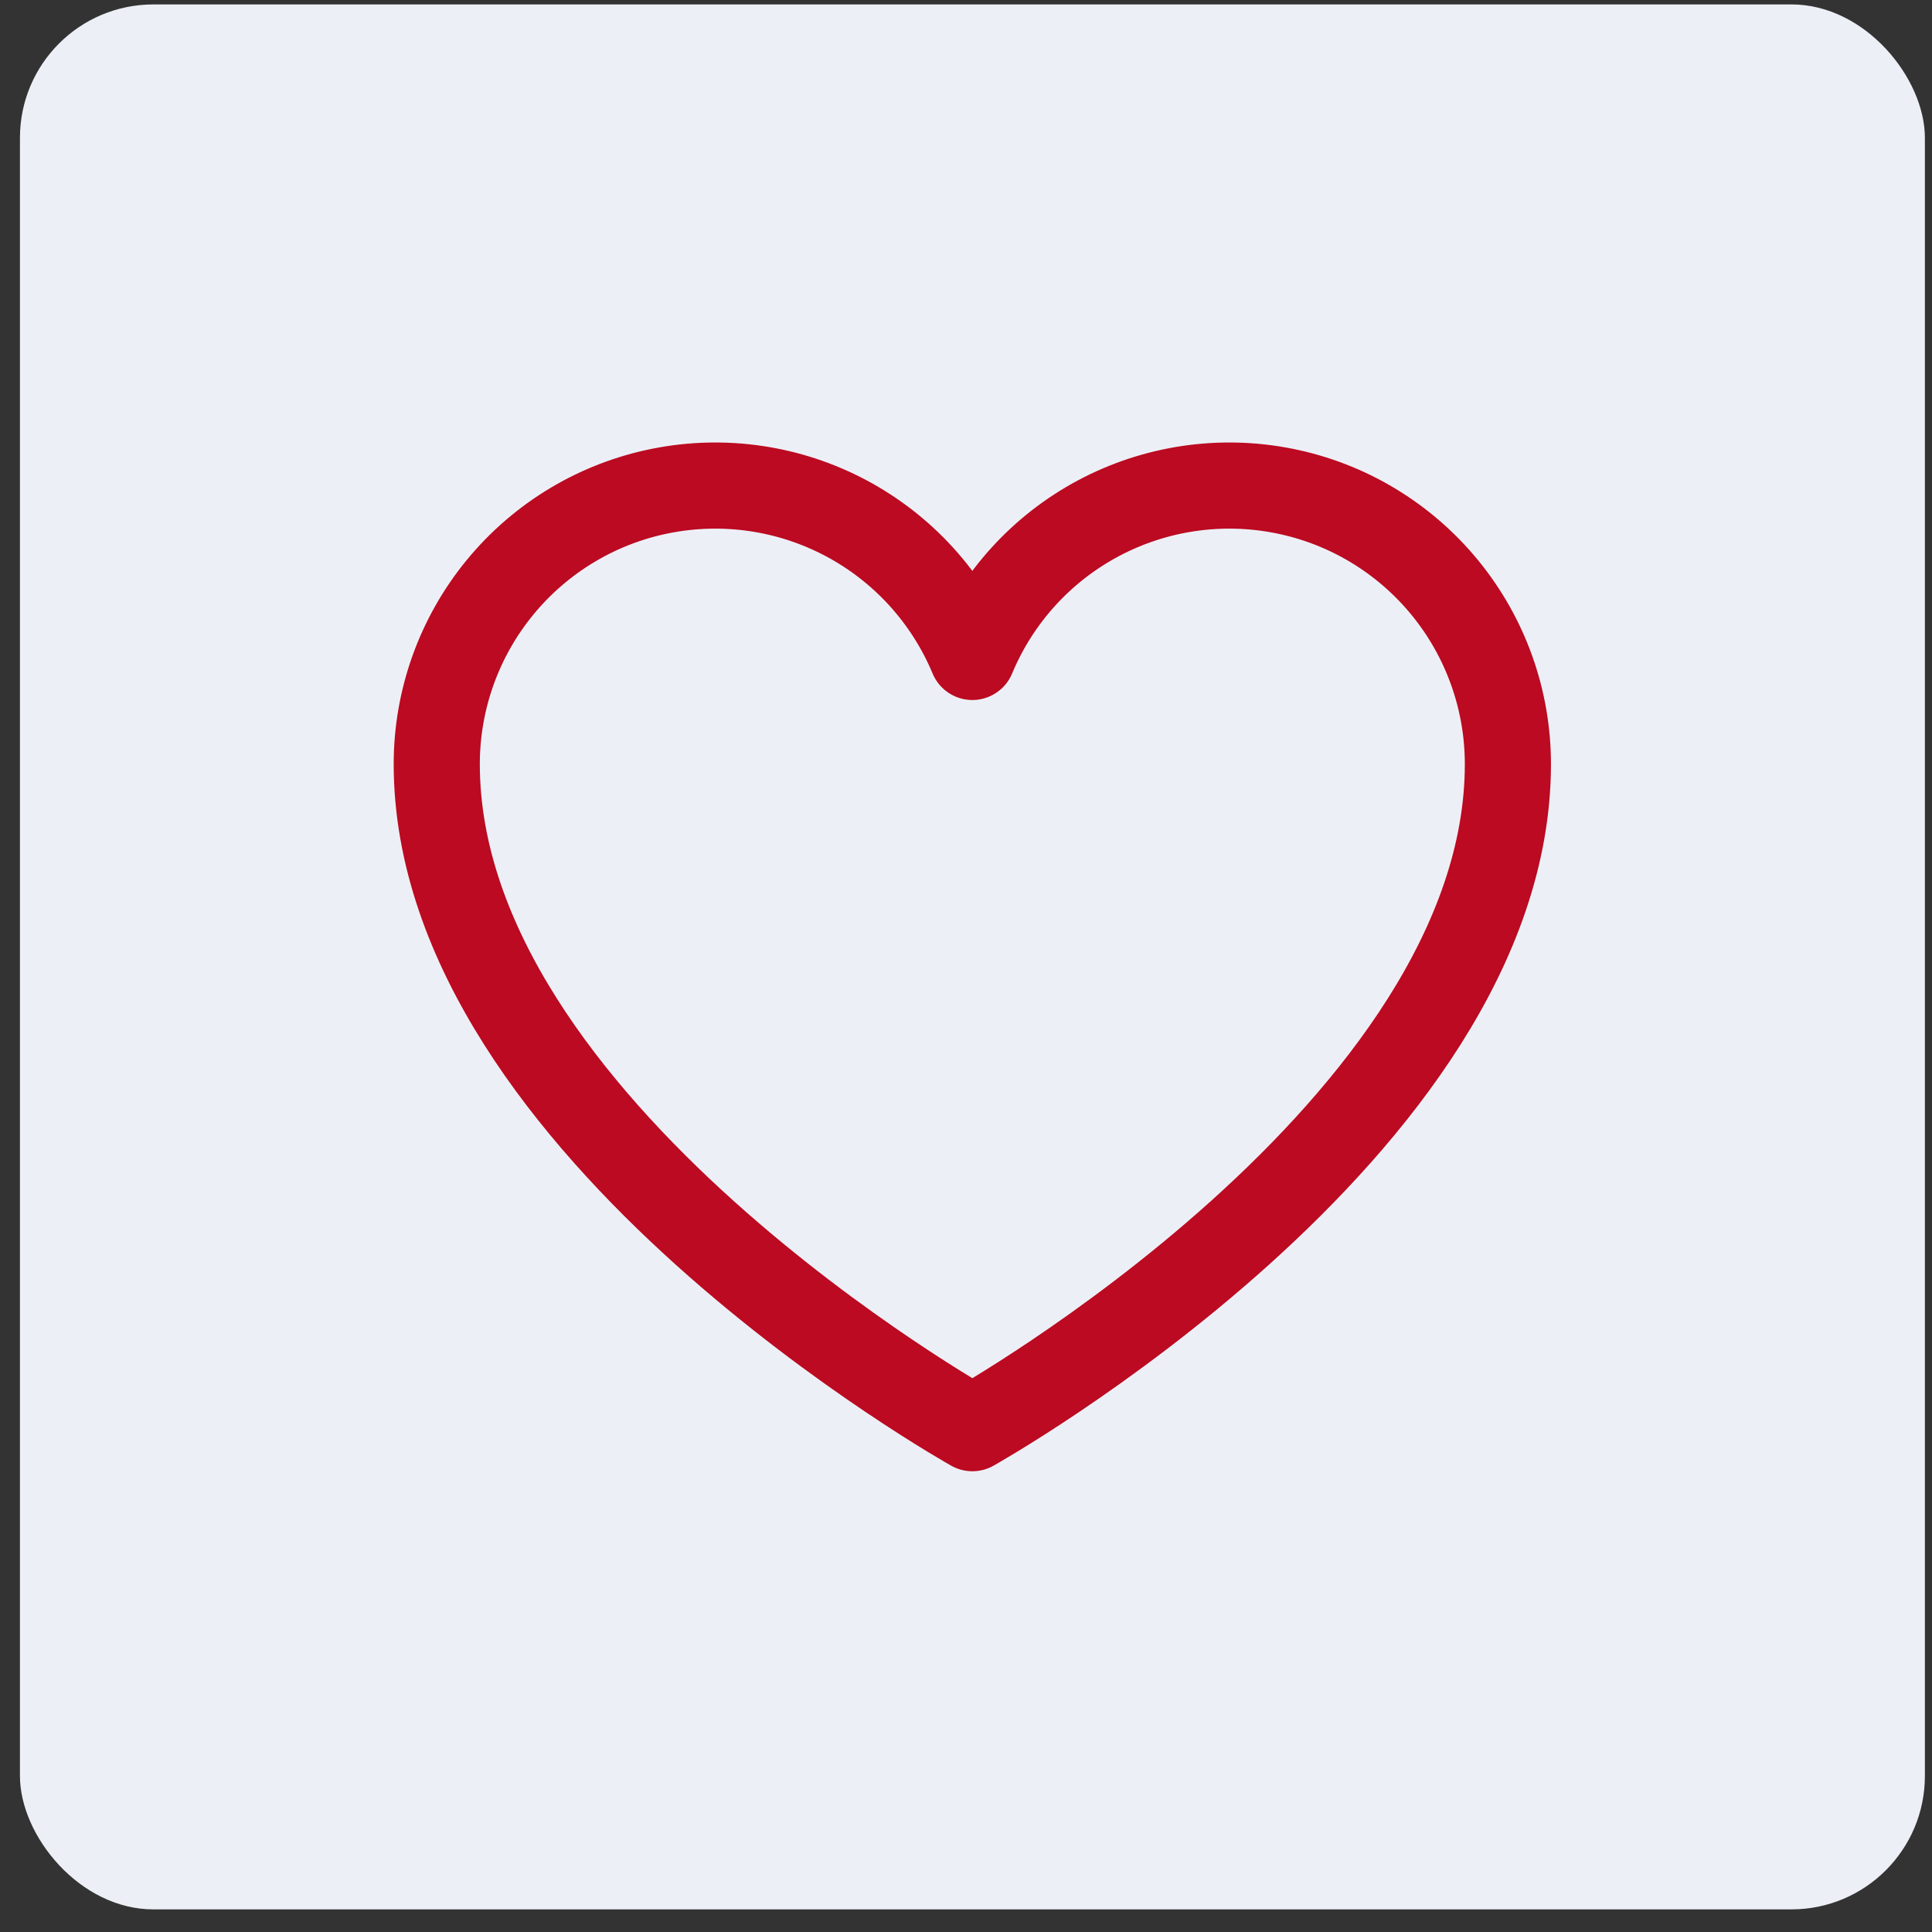 <svg width="31" height="31" viewBox="0 0 31 31" fill="none" xmlns="http://www.w3.org/2000/svg">
<rect x="0" y="0" width="31" height="31" fill="#333333" stroke="none"/>
<rect x="0.32" y="0.071" width="30.566" height="30.566" rx="2.141" fill="#EDEFF6"/>
<path d="M15.602 22.916C15.602 22.916 7.008 18.104 7.008 12.26C7.008 11.227 7.366 10.226 8.021 9.427C8.676 8.628 9.587 8.08 10.6 7.878C11.613 7.675 12.665 7.83 13.577 8.315C14.489 8.801 15.204 9.587 15.602 10.541V10.541C15.999 9.587 16.714 8.801 17.626 8.315C18.538 7.83 19.59 7.675 20.603 7.878C21.616 8.08 22.527 8.628 23.182 9.427C23.837 10.226 24.195 11.227 24.195 12.26C24.195 18.104 15.602 22.916 15.602 22.916Z" stroke="#BB0A21" stroke-width="1.382" stroke-linecap="round" stroke-linejoin="round"/>
</svg>
